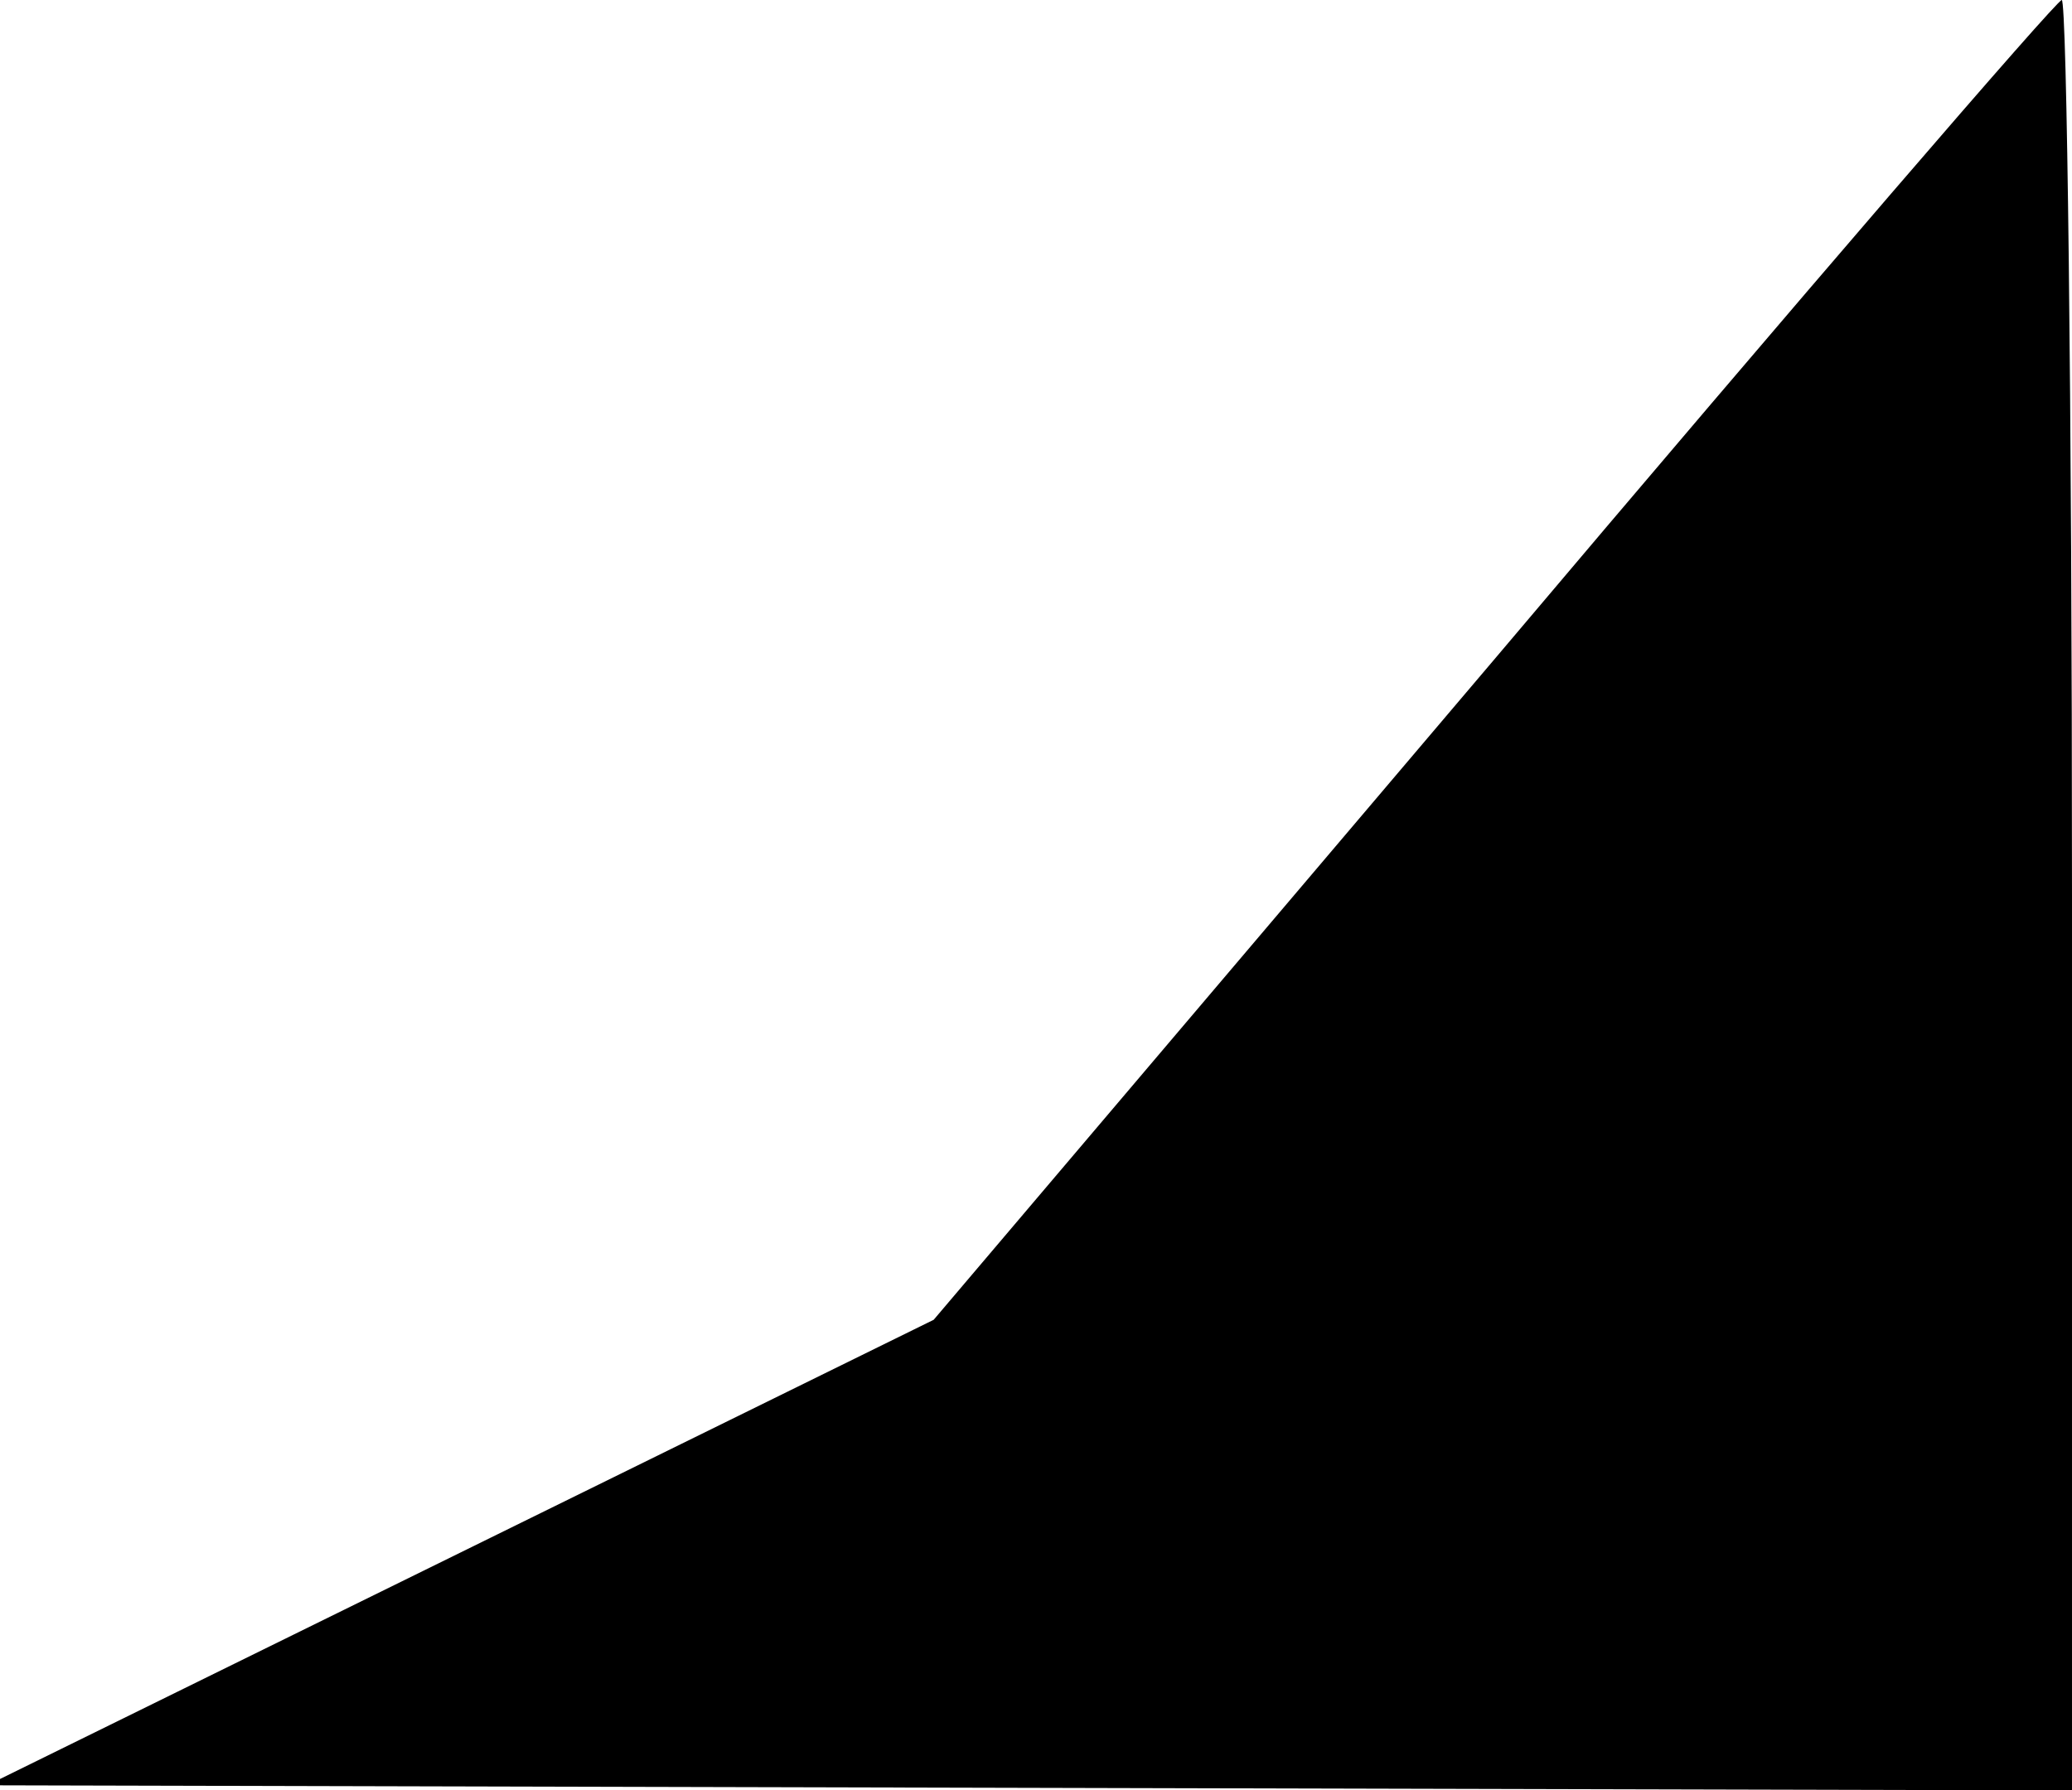 <?xml version="1.0" standalone="no"?>
<!DOCTYPE svg PUBLIC "-//W3C//DTD SVG 20010904//EN"
 "http://www.w3.org/TR/2001/REC-SVG-20010904/DTD/svg10.dtd">
<svg version="1.0" xmlns="http://www.w3.org/2000/svg"
 width="81pt" height="70pt" viewBox="0 0 81 70"
 preserveAspectRatio="xMidYMid meet">
<g transform="translate(0,70) scale(0.1,-0.1)"
fill="#000000" stroke="none">
<path fill="#000000" stroke="none" d="M584 442 l-219 -258 -185 -91 -185 -91
408 -1 407 -1 0 350 c0 193 -2 350 -4 350 -2 0 -102 -116 -222 -258z"/>
</g>
</svg>
